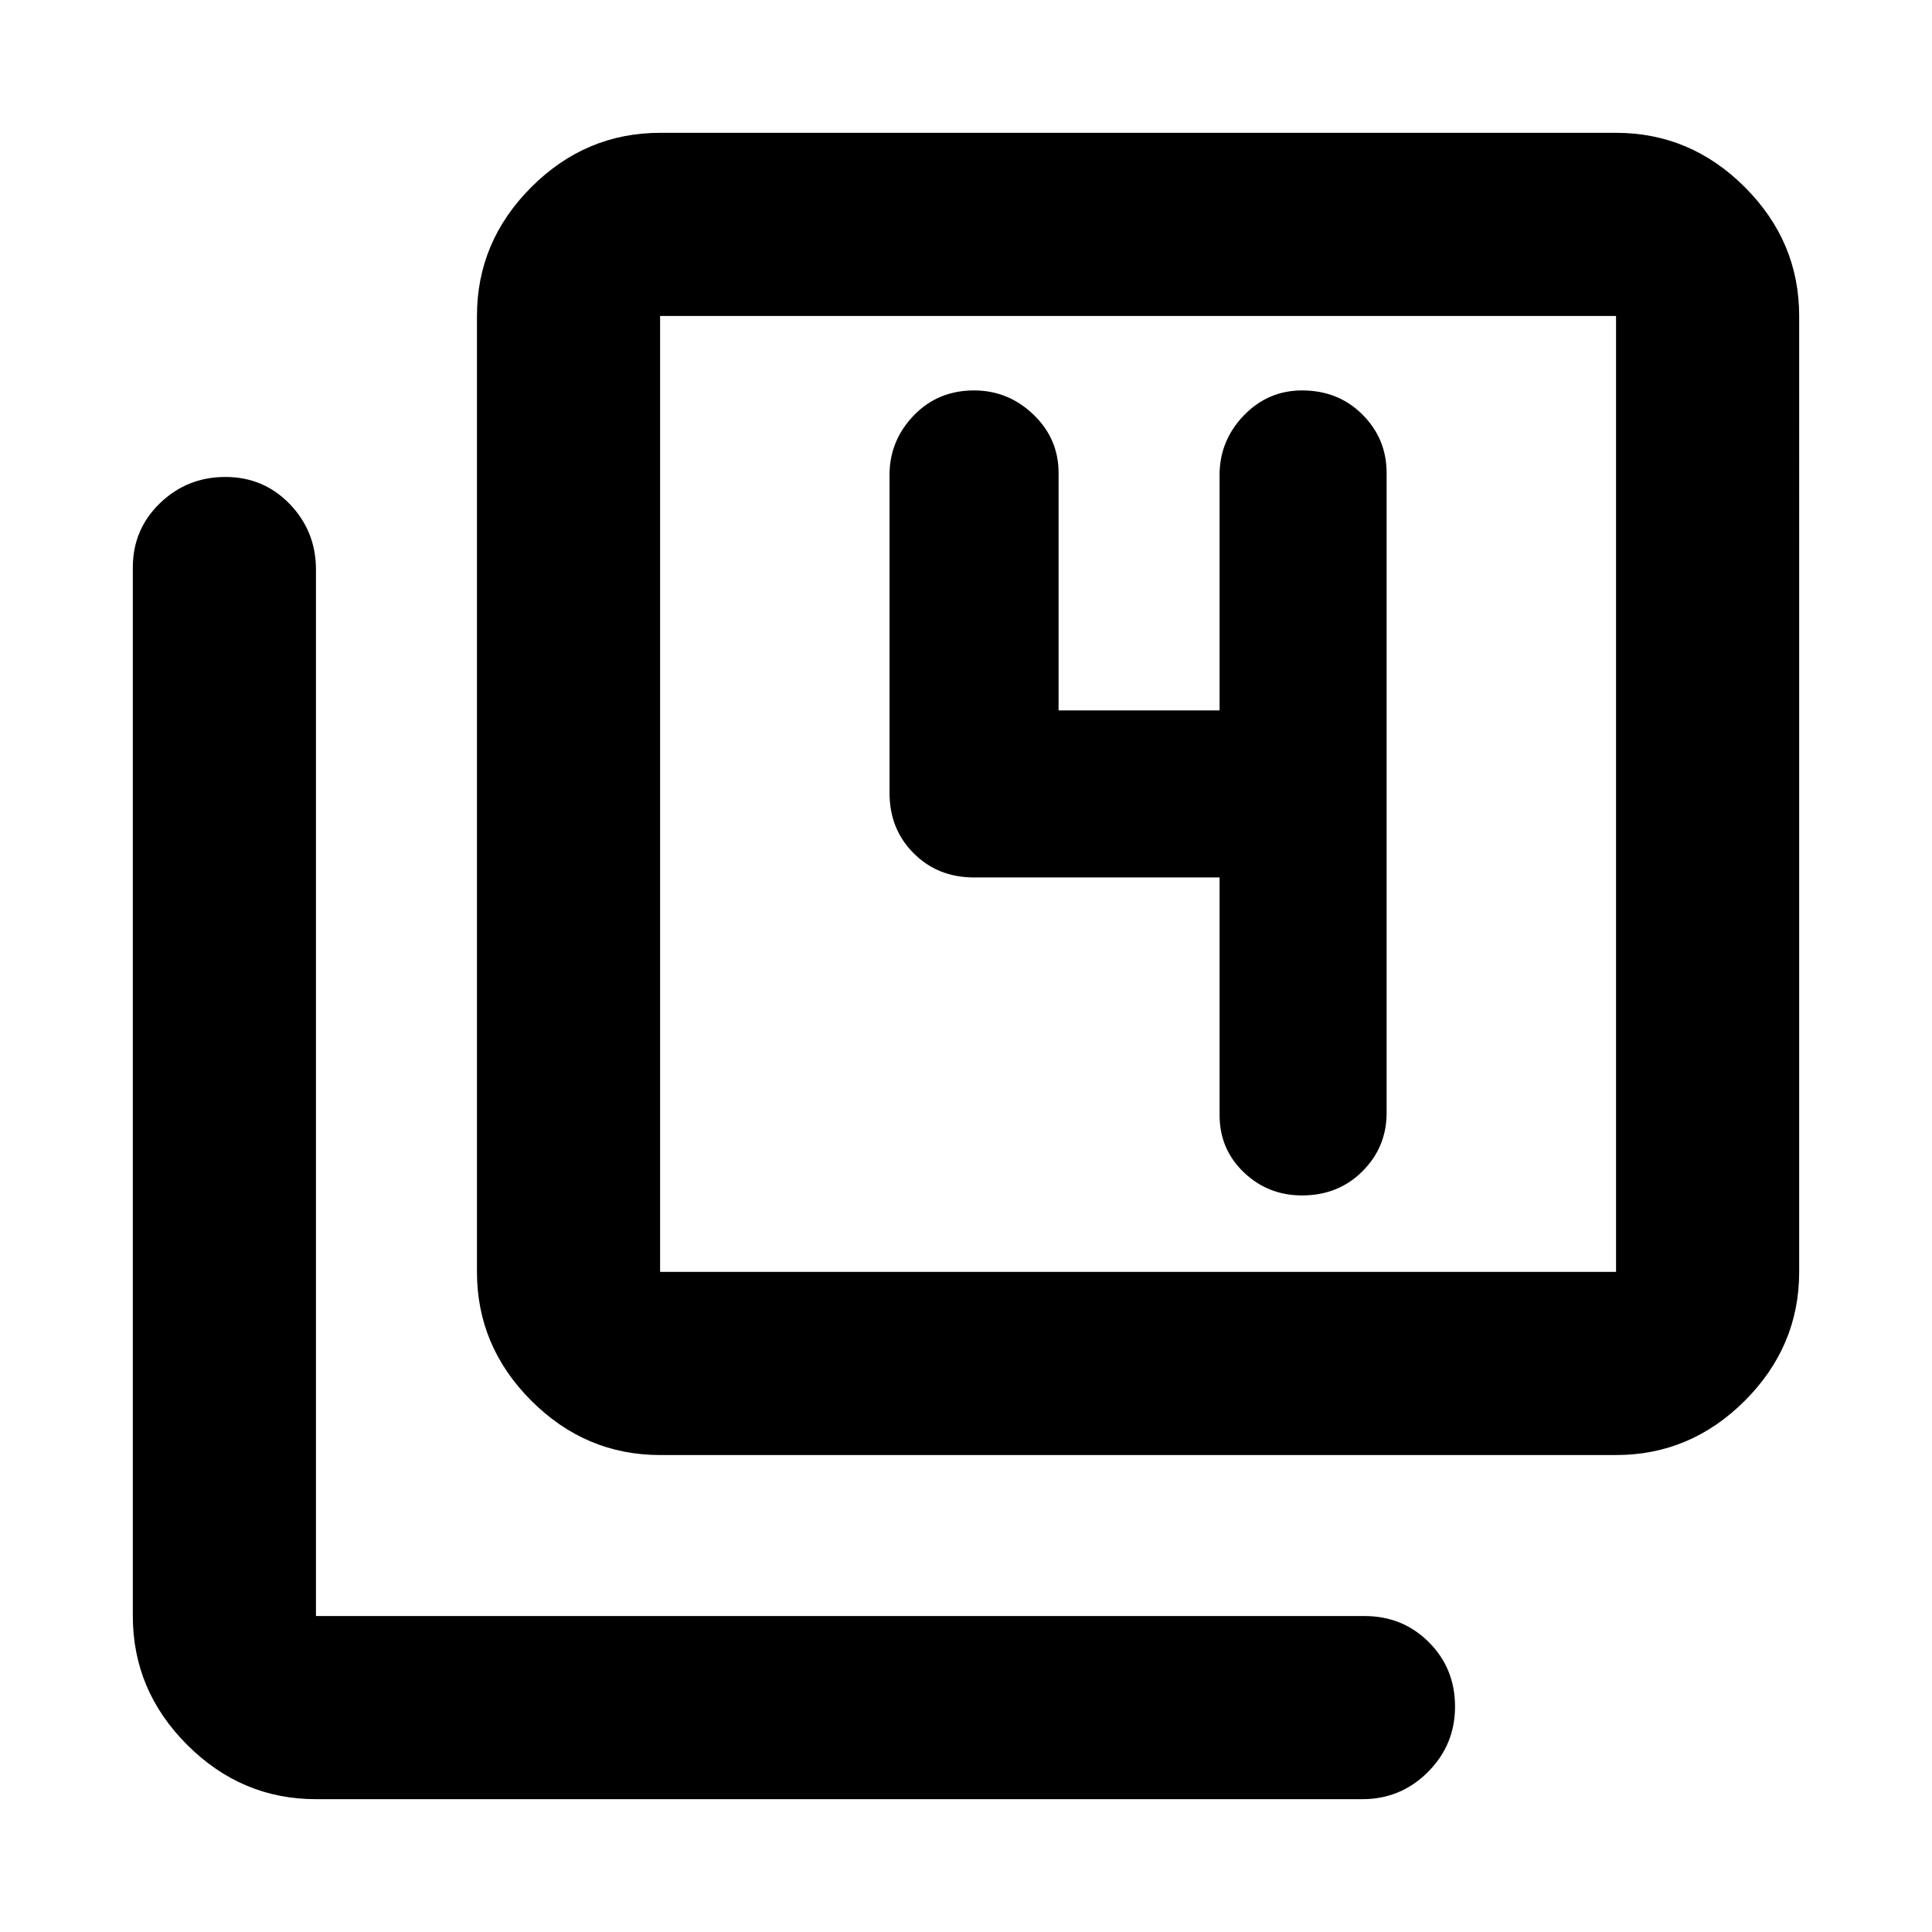 <svg xmlns="http://www.w3.org/2000/svg" height="24" width="24"><path d="M16.175 14.85q.45 0 .75-.3t.3-.725v-7.95q0-.425-.3-.725t-.75-.3q-.425 0-.725.312-.3.313-.3.738v2.925h-2v-2.95q0-.425-.312-.725-.313-.3-.738-.3-.45 0-.75.312-.3.313-.3.738v3.95q0 .45.3.75t.75.3h3.05v2.95q0 .425.3.712.3.288.725.288ZM8.2 18.075q-.925 0-1.6-.675t-.675-1.6V3.925q0-.925.675-1.6t1.6-.675h11.875q.925 0 1.6.675t.675 1.6V15.8q0 .925-.675 1.6t-1.6.675Zm0-2.275h11.875V3.925H8.2V15.8Zm-4.275 6.55q-.925 0-1.6-.675t-.675-1.6V7.05q0-.475.338-.8.337-.325.812-.325.475 0 .8.337.325.338.325.813v13H16.95q.475 0 .8.325.325.325.325.8 0 .475-.337.813-.338.337-.813.337ZM8.2 3.925V15.8 3.925Z"/></svg>